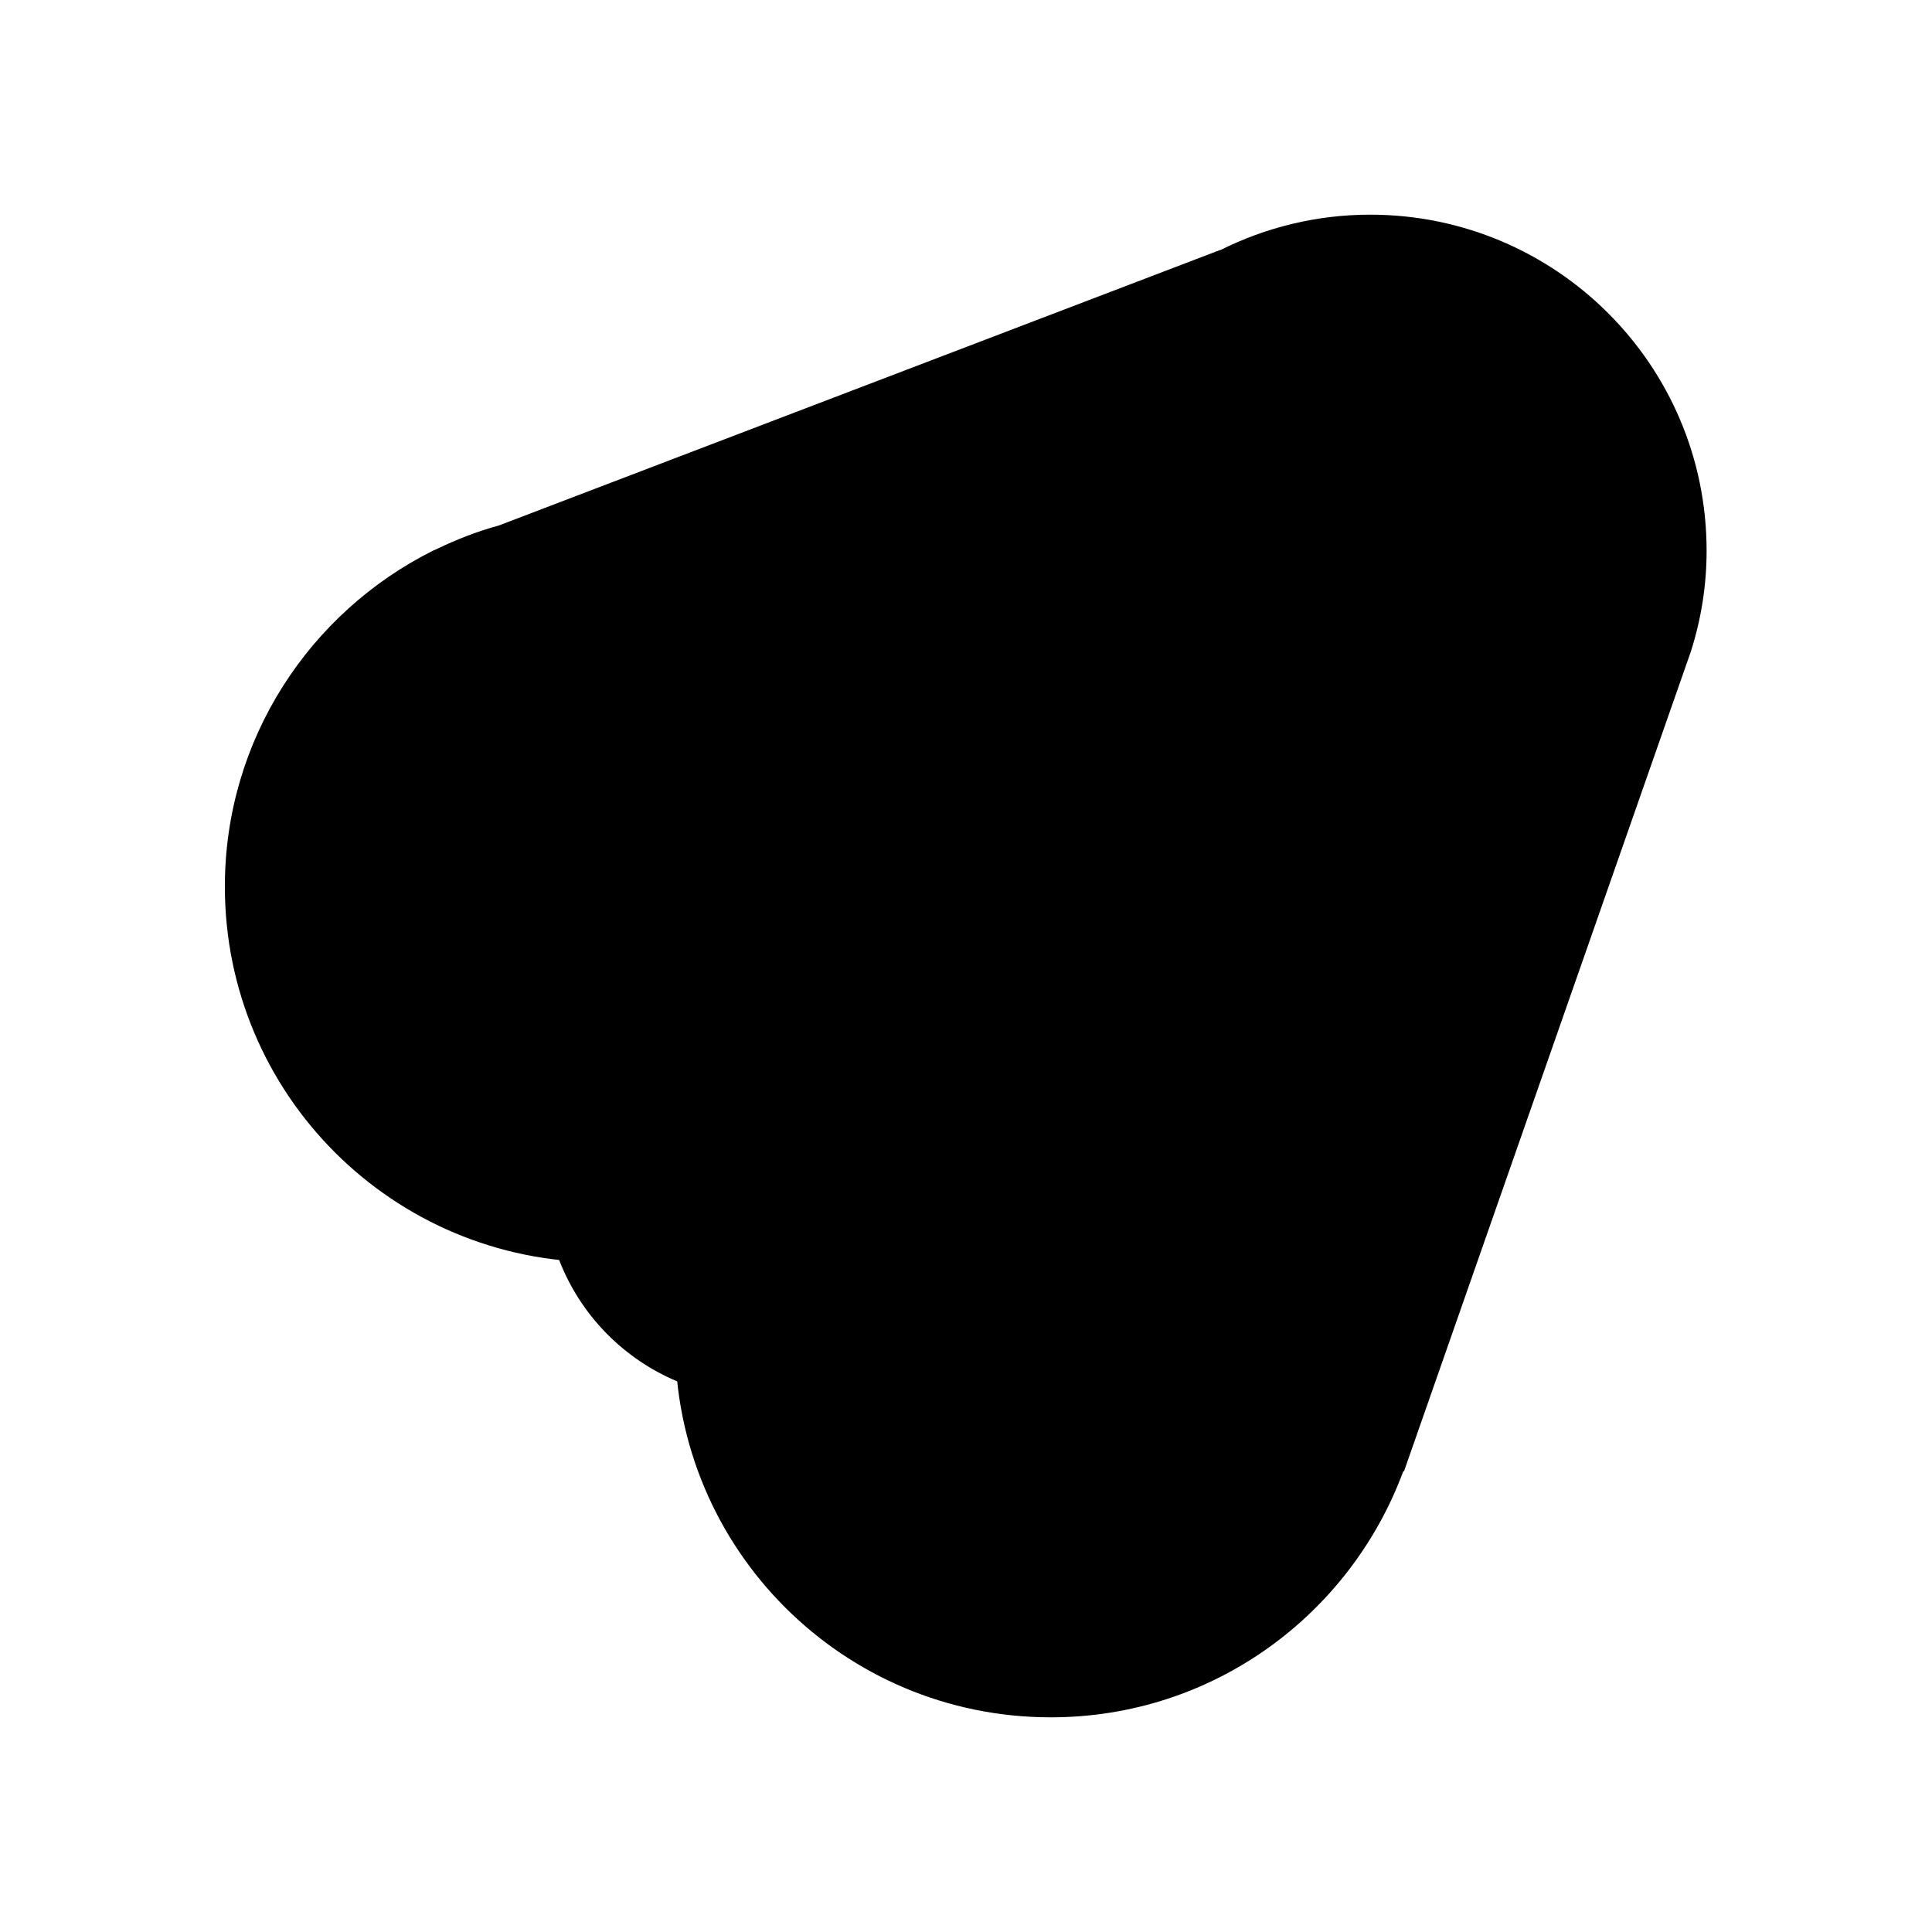 <?xml version="1.0" encoding="utf-8" standalone="no"?><svg xmlns:android="http://schemas.android.com/apk/res/android" height="36.0" width="36.0" xmlns="http://www.w3.org/2000/svg">
    <path android:fillAlpha="0.45" android:strokeAlpha="0.45" d="M31.8,10.26C31.8,6.8,28.99,4,25.53,4c-1,0-1.95,0.24-2.79,0.66l-0.01,0L9.3,9.79 c-0.4,0.11-0.79,0.26-1.16,0.44l-0.07,0.03l0,0c-2.3,1.15-3.88,3.52-3.88,6.26c0,3.87,3.13,7,7,7c0.56,0,1.09-0.07,1.61-0.19 c-0.13,0.54-0.22,1.09-0.22,1.67c0,3.87,3.13,7,7,7c3.02,0,5.58-1.91,6.57-4.59l0.01,0.01l5.34-15.26c0-0.01,0.01-0.02,0.01-0.03 l0,0l0,0C31.7,11.53,31.8,10.91,31.8,10.26z" fill="#000000" fill-opacity="1.0" stroke-width="1.0"/>
    <path d="M27.2,12.84c0-2.31-1.87-4.18-4.18-4.18c-0.67,0-1.3,0.16-1.86,0.44l0,0l-8.96,3.43c-0.27,0.08-0.53,0.18-0.77,0.3 l-0.04,0.02l0,0c-1.53,0.77-2.59,2.34-2.59,4.17c0,1.42,0.65,2.67,1.64,3.53c-0.18,0.46-0.29,0.95-0.29,1.48 c0,2.22,1.8,4.02,4.02,4.02c0.5,0,0.98-0.1,1.42-0.27c0.85,0.95,2.08,1.56,3.46,1.56c2.01,0,3.72-1.28,4.38-3.06l0,0L27,14.1 c0-0.01,0.01-0.02,0.01-0.02l0,0l0,0C27.13,13.69,27.2,13.27,27.2,12.84z" fill="#000000" fill-opacity="1.0"/>
</svg>